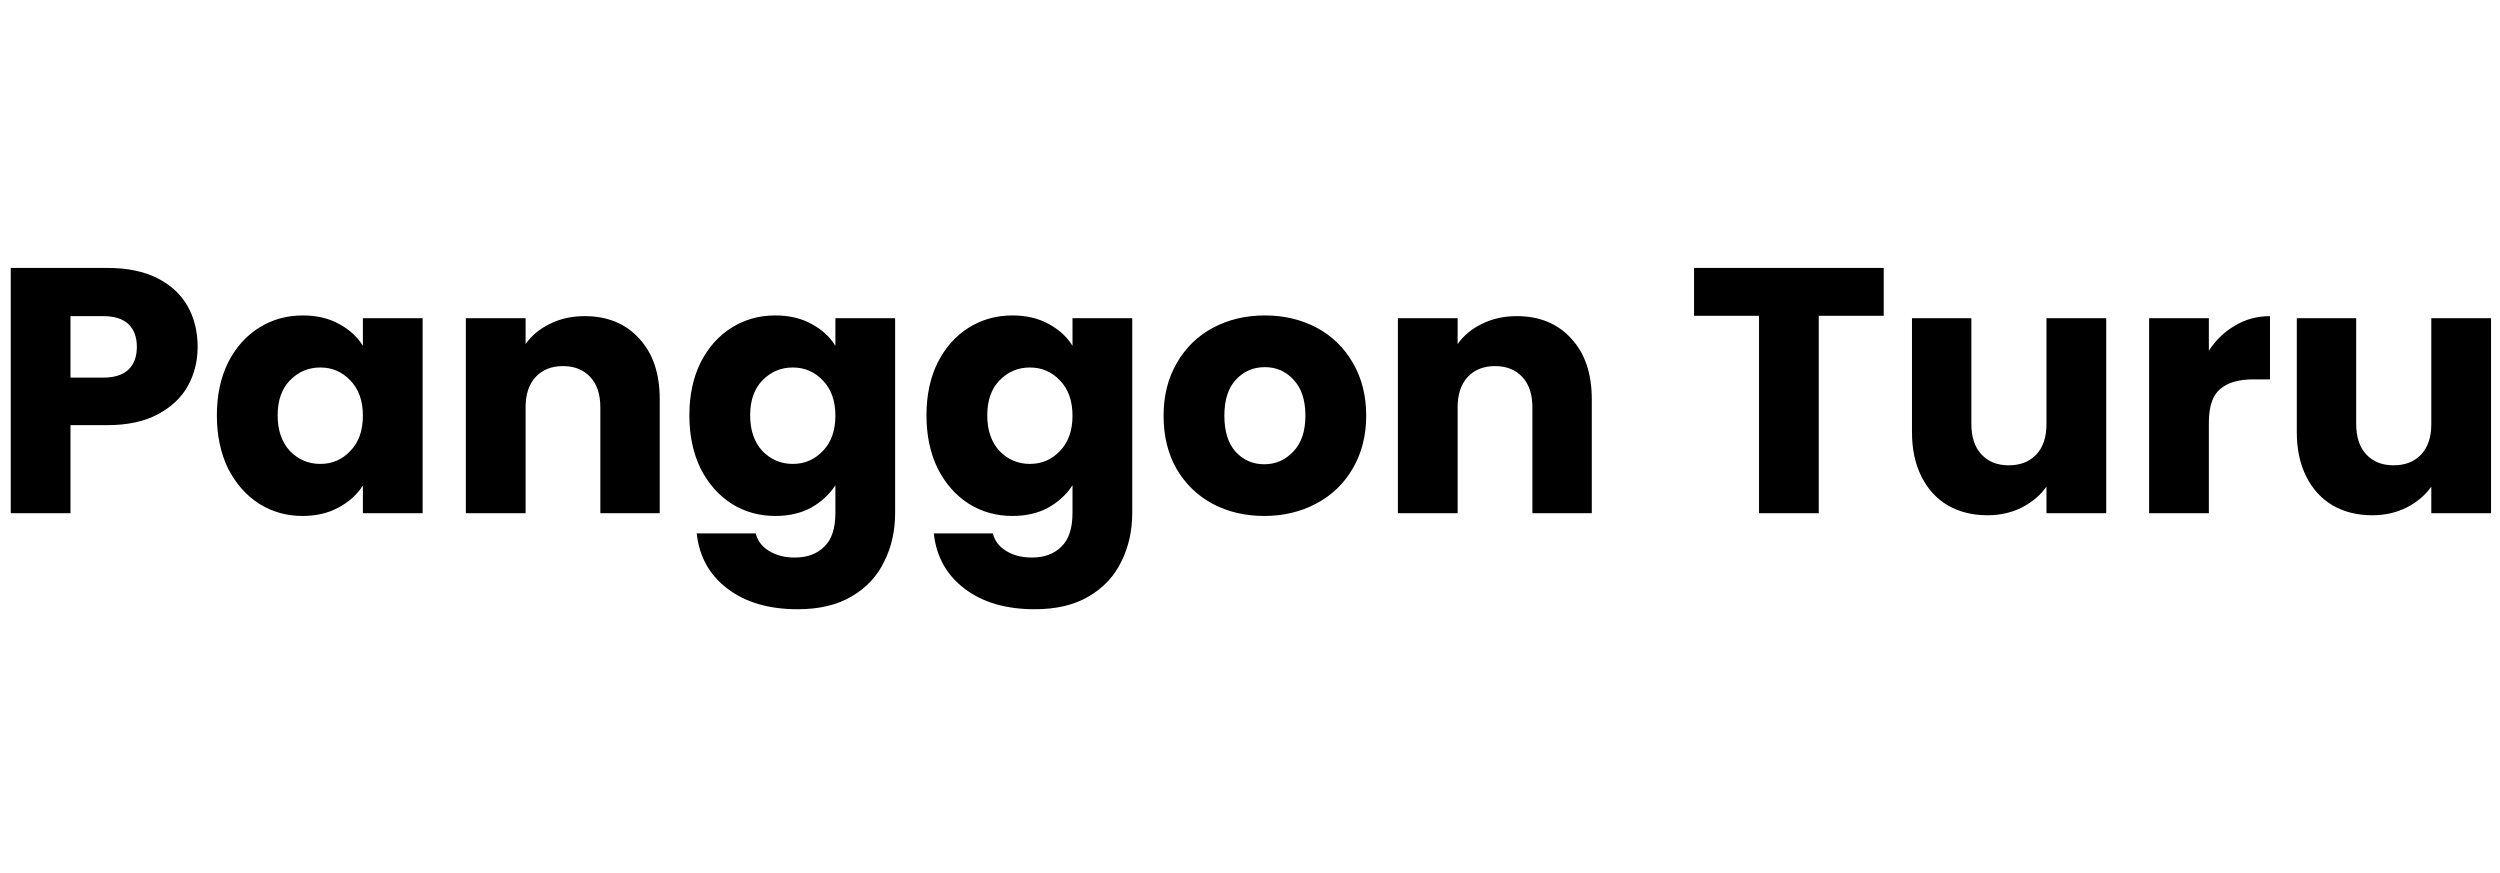 <svg width="166" height="58" viewBox="0 0 229 32" fill="none" xmlns="http://www.w3.org/2000/svg">
<path d="M18.104 7.768C18.104 9.069 17.805 10.264 17.208 11.352C16.611 12.419 15.693 13.283 14.456 13.944C13.219 14.605 11.683 14.936 9.848 14.936H6.456V23H0.984V0.536H9.848C11.64 0.536 13.155 0.845 14.392 1.464C15.629 2.083 16.557 2.936 17.176 4.024C17.795 5.112 18.104 6.36 18.104 7.768ZM9.432 10.584C10.477 10.584 11.256 10.339 11.768 9.848C12.28 9.357 12.536 8.664 12.536 7.768C12.536 6.872 12.28 6.179 11.768 5.688C11.256 5.197 10.477 4.952 9.432 4.952H6.456V10.584H9.432ZM19.865 14.04C19.865 12.205 20.206 10.595 20.889 9.208C21.593 7.821 22.542 6.755 23.737 6.008C24.931 5.261 26.265 4.888 27.737 4.888C28.995 4.888 30.094 5.144 31.033 5.656C31.993 6.168 32.729 6.84 33.241 7.672V5.144H38.713V23H33.241V20.472C32.707 21.304 31.961 21.976 31.001 22.488C30.062 23 28.963 23.256 27.705 23.256C26.254 23.256 24.931 22.883 23.737 22.136C22.542 21.368 21.593 20.291 20.889 18.904C20.206 17.496 19.865 15.875 19.865 14.04ZM33.241 14.072C33.241 12.707 32.857 11.629 32.089 10.84C31.342 10.051 30.425 9.656 29.337 9.656C28.249 9.656 27.321 10.051 26.553 10.84C25.806 11.608 25.433 12.675 25.433 14.04C25.433 15.405 25.806 16.493 26.553 17.304C27.321 18.093 28.249 18.488 29.337 18.488C30.425 18.488 31.342 18.093 32.089 17.304C32.857 16.515 33.241 15.437 33.241 14.072ZM53.551 4.952C55.642 4.952 57.306 5.635 58.544 7C59.802 8.344 60.431 10.2 60.431 12.568V23H54.992V13.304C54.992 12.109 54.682 11.181 54.063 10.52C53.445 9.859 52.613 9.528 51.568 9.528C50.522 9.528 49.69 9.859 49.072 10.52C48.453 11.181 48.144 12.109 48.144 13.304V23H42.672V5.144H48.144V7.512C48.698 6.723 49.445 6.104 50.383 5.656C51.322 5.187 52.378 4.952 53.551 4.952ZM71.018 4.888C72.277 4.888 73.375 5.144 74.314 5.656C75.274 6.168 76.01 6.84 76.522 7.672V5.144H81.994V22.968C81.994 24.611 81.663 26.093 81.002 27.416C80.362 28.76 79.37 29.827 78.026 30.616C76.703 31.405 75.05 31.8 73.066 31.8C70.421 31.8 68.277 31.171 66.634 29.912C64.991 28.675 64.053 26.989 63.818 24.856H69.226C69.397 25.539 69.802 26.072 70.442 26.456C71.082 26.861 71.871 27.064 72.81 27.064C73.941 27.064 74.837 26.733 75.498 26.072C76.181 25.432 76.522 24.397 76.522 22.968V20.44C75.989 21.272 75.253 21.955 74.314 22.488C73.375 23 72.277 23.256 71.018 23.256C69.546 23.256 68.213 22.883 67.018 22.136C65.823 21.368 64.874 20.291 64.17 18.904C63.487 17.496 63.146 15.875 63.146 14.04C63.146 12.205 63.487 10.595 64.17 9.208C64.874 7.821 65.823 6.755 67.018 6.008C68.213 5.261 69.546 4.888 71.018 4.888ZM76.522 14.072C76.522 12.707 76.138 11.629 75.37 10.84C74.623 10.051 73.706 9.656 72.618 9.656C71.53 9.656 70.602 10.051 69.834 10.84C69.087 11.608 68.714 12.675 68.714 14.04C68.714 15.405 69.087 16.493 69.834 17.304C70.602 18.093 71.53 18.488 72.618 18.488C73.706 18.488 74.623 18.093 75.37 17.304C76.138 16.515 76.522 15.437 76.522 14.072ZM92.737 4.888C93.995 4.888 95.094 5.144 96.033 5.656C96.993 6.168 97.729 6.84 98.241 7.672V5.144H103.713V22.968C103.713 24.611 103.382 26.093 102.721 27.416C102.081 28.76 101.089 29.827 99.745 30.616C98.422 31.405 96.769 31.8 94.785 31.8C92.139 31.8 89.995 31.171 88.353 29.912C86.71 28.675 85.771 26.989 85.537 24.856H90.945C91.115 25.539 91.521 26.072 92.161 26.456C92.801 26.861 93.59 27.064 94.529 27.064C95.659 27.064 96.555 26.733 97.217 26.072C97.899 25.432 98.241 24.397 98.241 22.968V20.44C97.707 21.272 96.971 21.955 96.033 22.488C95.094 23 93.995 23.256 92.737 23.256C91.265 23.256 89.931 22.883 88.737 22.136C87.542 21.368 86.593 20.291 85.889 18.904C85.206 17.496 84.865 15.875 84.865 14.04C84.865 12.205 85.206 10.595 85.889 9.208C86.593 7.821 87.542 6.755 88.737 6.008C89.931 5.261 91.265 4.888 92.737 4.888ZM98.241 14.072C98.241 12.707 97.857 11.629 97.089 10.84C96.342 10.051 95.425 9.656 94.337 9.656C93.249 9.656 92.321 10.051 91.553 10.84C90.806 11.608 90.433 12.675 90.433 14.04C90.433 15.405 90.806 16.493 91.553 17.304C92.321 18.093 93.249 18.488 94.337 18.488C95.425 18.488 96.342 18.093 97.089 17.304C97.857 16.515 98.241 15.437 98.241 14.072ZM115.8 23.256C114.05 23.256 112.472 22.883 111.064 22.136C109.677 21.389 108.578 20.323 107.768 18.936C106.978 17.549 106.584 15.928 106.584 14.072C106.584 12.237 106.989 10.627 107.799 9.24C108.61 7.832 109.72 6.755 111.128 6.008C112.536 5.261 114.114 4.888 115.864 4.888C117.613 4.888 119.192 5.261 120.6 6.008C122.008 6.755 123.117 7.832 123.928 9.24C124.738 10.627 125.144 12.237 125.144 14.072C125.144 15.907 124.728 17.528 123.896 18.936C123.085 20.323 121.965 21.389 120.536 22.136C119.128 22.883 117.549 23.256 115.8 23.256ZM115.8 18.52C116.845 18.52 117.73 18.136 118.456 17.368C119.202 16.6 119.576 15.501 119.576 14.072C119.576 12.643 119.213 11.544 118.488 10.776C117.784 10.008 116.909 9.624 115.864 9.624C114.797 9.624 113.912 10.008 113.208 10.776C112.504 11.523 112.152 12.621 112.152 14.072C112.152 15.501 112.493 16.6 113.176 17.368C113.88 18.136 114.754 18.52 115.8 18.52ZM138.927 4.952C141.017 4.952 142.681 5.635 143.919 7C145.177 8.344 145.807 10.2 145.807 12.568V23H140.367V13.304C140.367 12.109 140.057 11.181 139.439 10.52C138.82 9.859 137.988 9.528 136.943 9.528C135.897 9.528 135.065 9.859 134.447 10.52C133.828 11.181 133.519 12.109 133.519 13.304V23H128.047V5.144H133.519V7.512C134.073 6.723 134.82 6.104 135.759 5.656C136.697 5.187 137.753 4.952 138.927 4.952ZM172.55 0.536V4.92H166.598V23H161.126V4.92H155.174V0.536H172.55ZM192.929 5.144V23H187.457V20.568C186.902 21.357 186.145 21.997 185.185 22.488C184.246 22.957 183.201 23.192 182.049 23.192C180.683 23.192 179.478 22.893 178.433 22.296C177.387 21.677 176.577 20.792 176.001 19.64C175.425 18.488 175.137 17.133 175.137 15.576V5.144H180.577V14.84C180.577 16.035 180.886 16.963 181.505 17.624C182.123 18.285 182.955 18.616 184.001 18.616C185.067 18.616 185.91 18.285 186.529 17.624C187.147 16.963 187.457 16.035 187.457 14.84V5.144H192.929ZM202.331 8.12C202.971 7.139 203.771 6.371 204.731 5.816C205.691 5.24 206.758 4.952 207.931 4.952V10.744H206.427C205.062 10.744 204.038 11.043 203.355 11.64C202.672 12.216 202.331 13.24 202.331 14.712V23H196.859V5.144H202.331V8.12ZM228.179 5.144V23H222.707V20.568C222.152 21.357 221.395 21.997 220.435 22.488C219.496 22.957 218.451 23.192 217.299 23.192C215.933 23.192 214.728 22.893 213.683 22.296C212.637 21.677 211.827 20.792 211.251 19.64C210.675 18.488 210.387 17.133 210.387 15.576V5.144H215.827V14.84C215.827 16.035 216.136 16.963 216.755 17.624C217.373 18.285 218.205 18.616 219.251 18.616C220.317 18.616 221.16 18.285 221.779 17.624C222.397 16.963 222.707 16.035 222.707 14.84V5.144H228.179Z" fill="black"/>
</svg>
